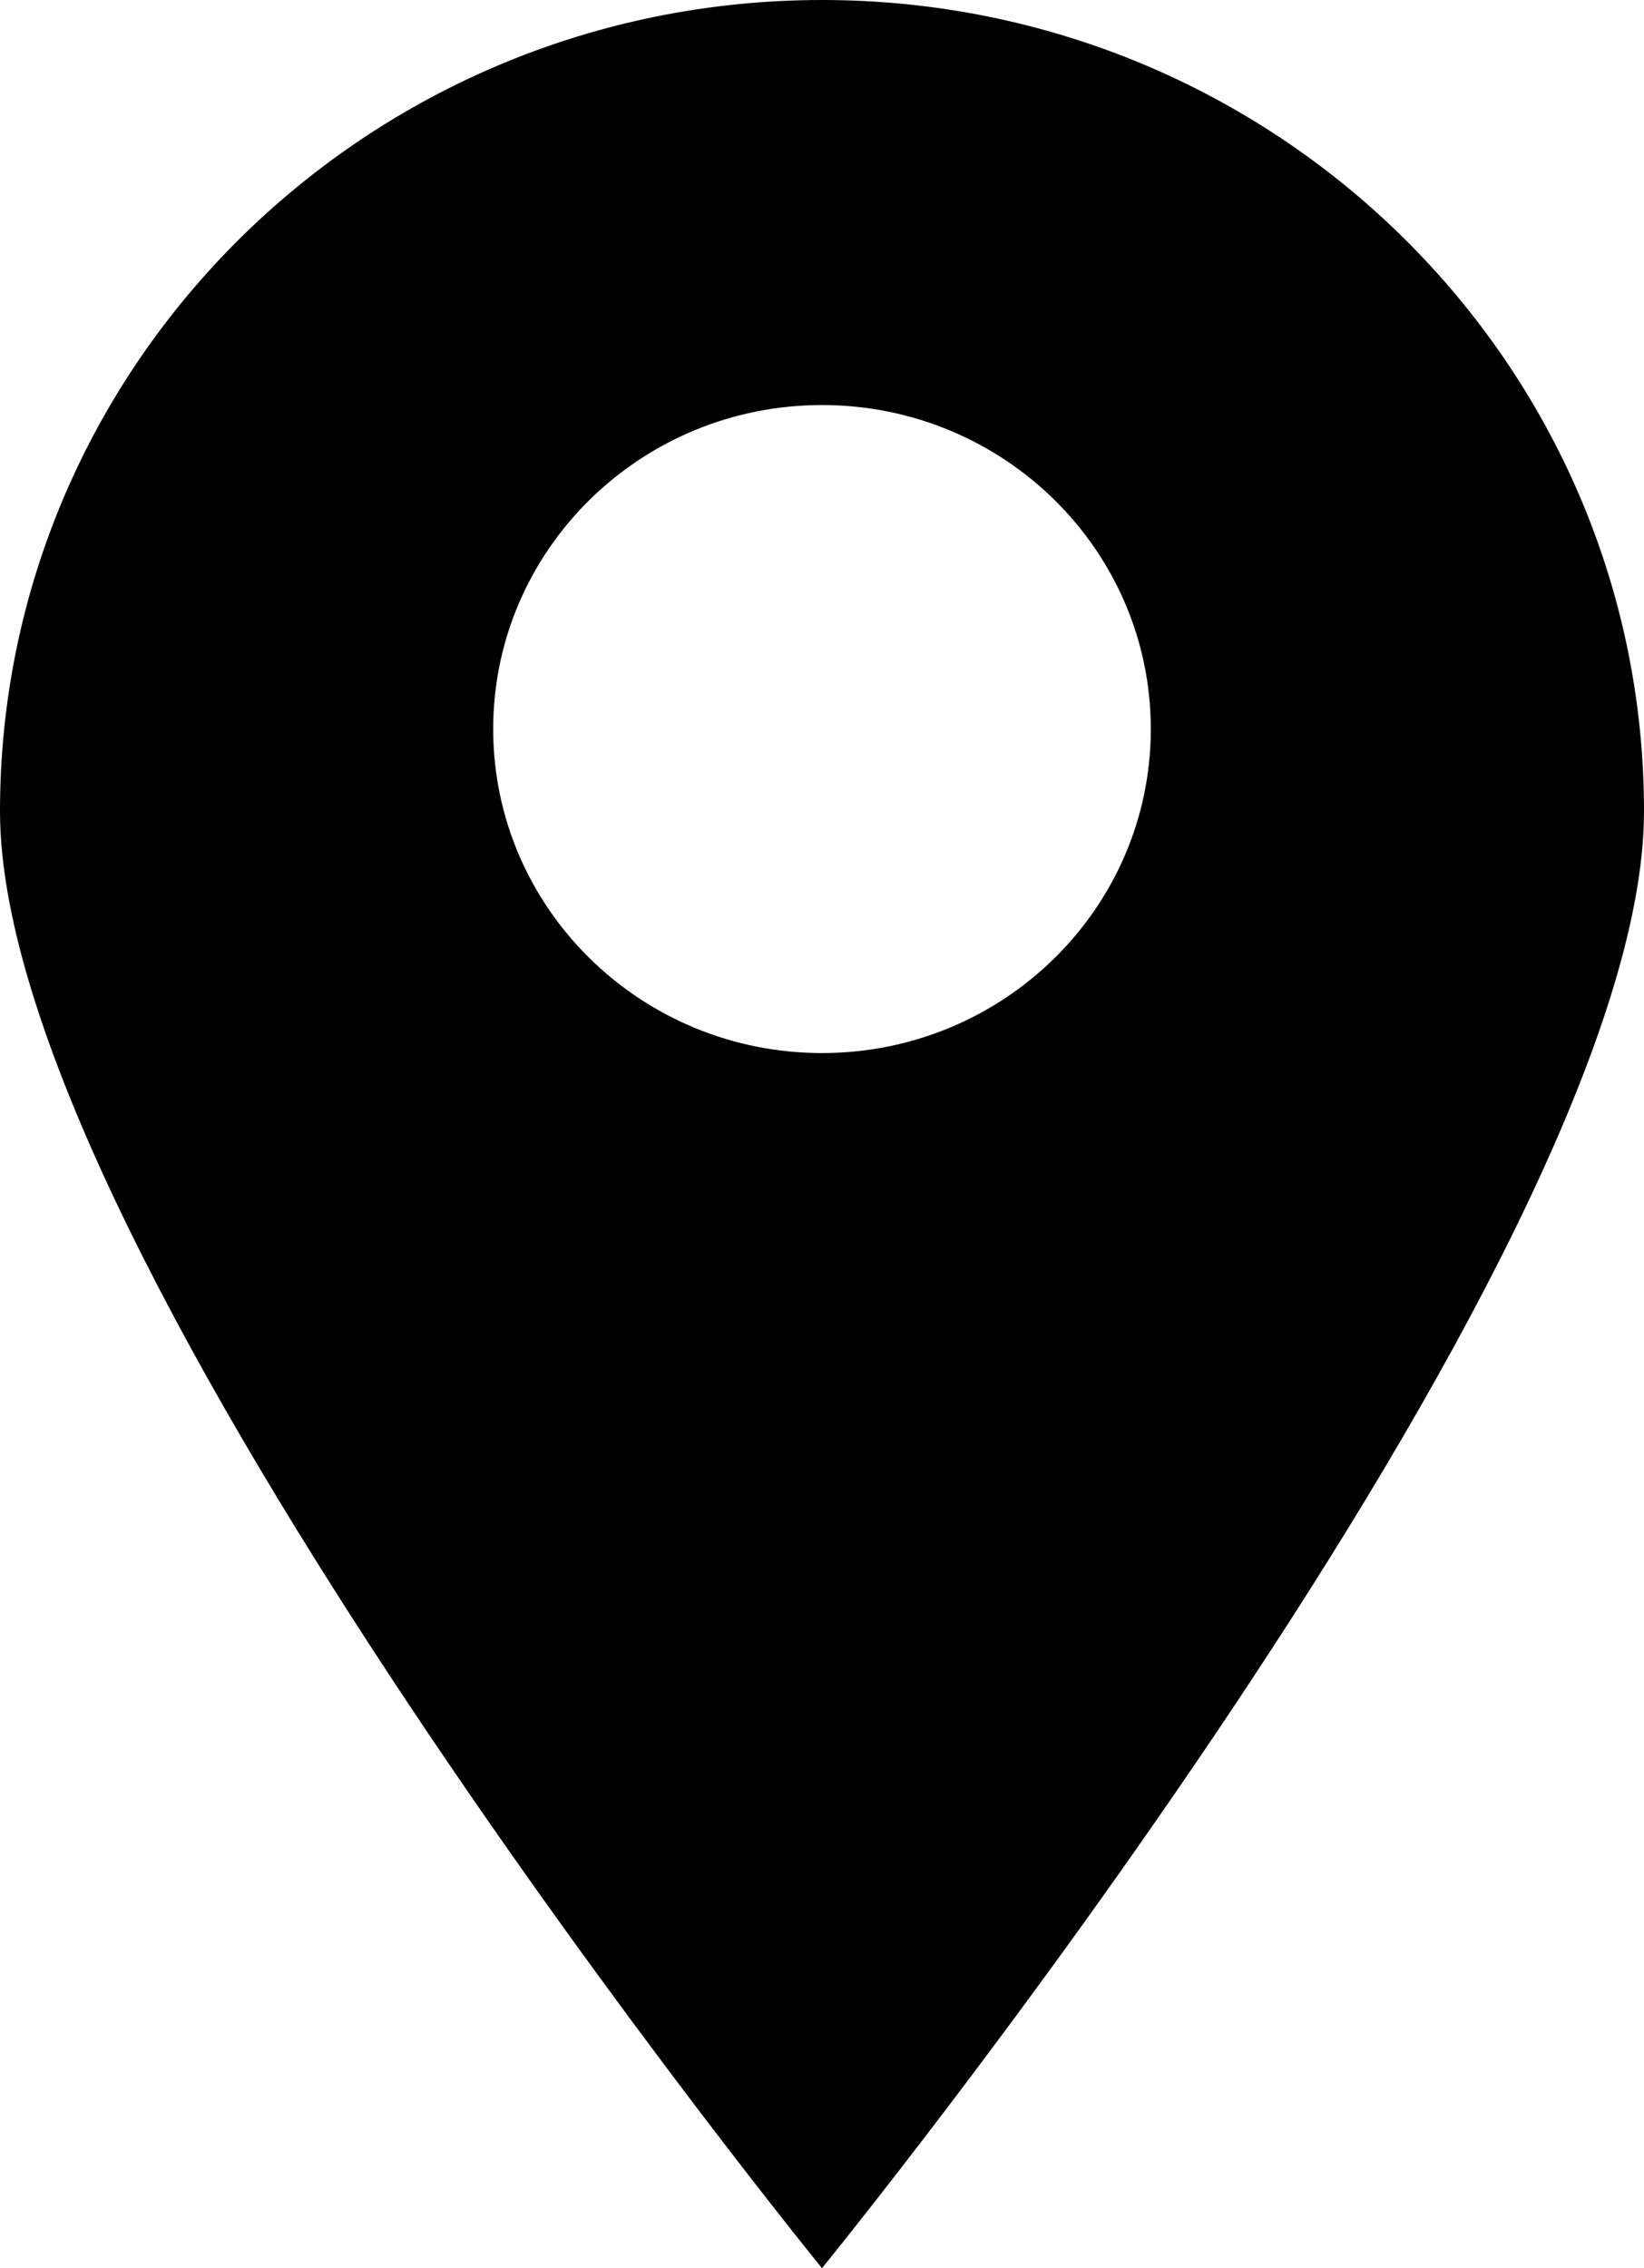 <svg height="40" viewBox="0 0 29 40" width="29" xmlns="http://www.w3.org/2000/svg"><path d="m14.5 18.571c-3.203 0-5.8-2.558-5.8-5.714 0-3.156 2.597-5.714 5.8-5.714s5.8 2.558 5.8 5.714c0 3.156-2.597 5.714-5.8 5.714m0-18.571c-8.008 0-14.5 6.405-14.5 14.307 0 7.901 14.5 25.693 14.5 25.693s14.5-17.792 14.5-25.693c0-7.902-6.492-14.307-14.5-14.307" fill-rule="evenodd"/></svg>
